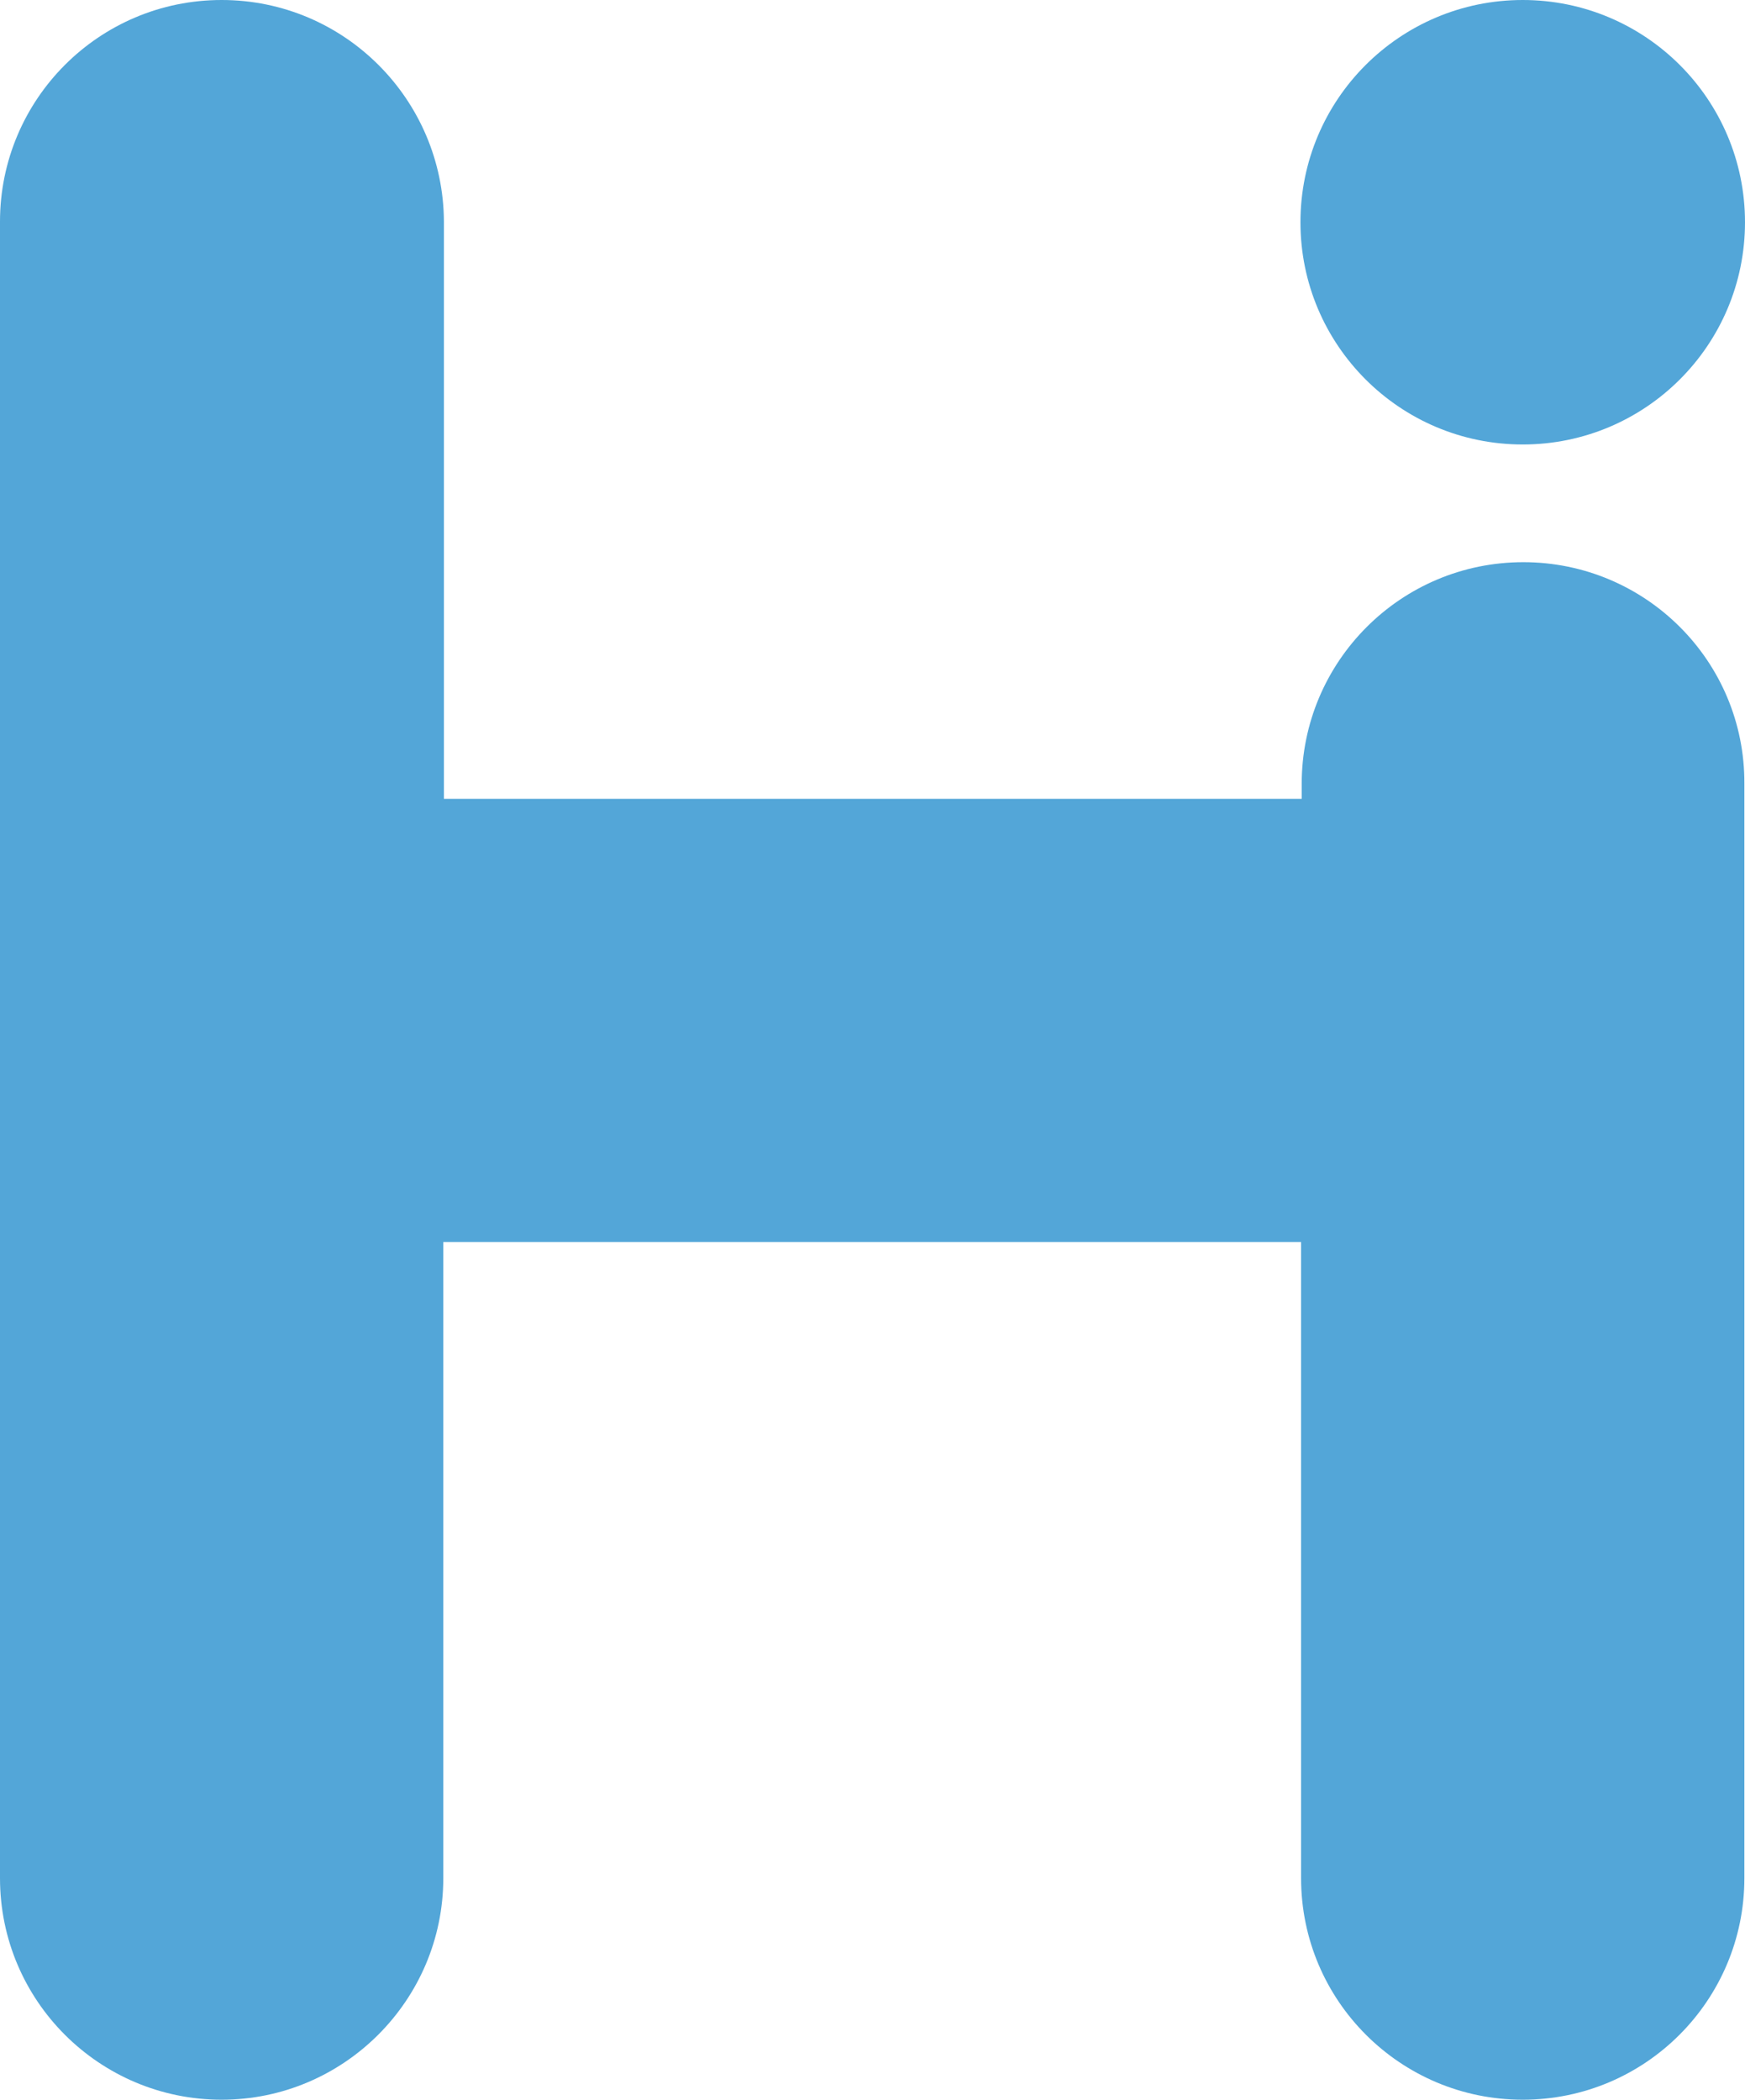 <?xml version="1.0" encoding="utf-8"?>
<!-- Generator: Adobe Illustrator 27.0.1, SVG Export Plug-In . SVG Version: 6.00 Build 0)  -->
<svg version="1.1" id="Layer_1" xmlns="http://www.w3.org/2000/svg" xmlns:xlink="http://www.w3.org/1999/xlink" x="0px" y="0px"
	 viewBox="0 0 278.7 335.4" style="enable-background:new 0 0 278.7 335.4;" xml:space="preserve">
<style type="text/css">
	.st0{fill:#53A6D8;}
</style>
<g>
	<path class="st0" d="M243.3,89.8c-19.6,0-35.4,15.9-35.4,35.4v2.4h-137V35.4C70.8,15.9,55,0,35.4,0S0,15.9,0,35.4V300
		c0,19.6,15.9,35.4,35.4,35.4s35.4-15.9,35.4-35.4V198.4h137V300c0,19.6,15.9,35.4,35.4,35.4v0c19.6,0,35.4-15.9,35.4-35.4V125.2
		C278.7,105.6,262.8,89.8,243.3,89.8z"/>
	<circle class="st0" cx="243.2" cy="35.5" r="35.5"/>
</g>
</svg>
